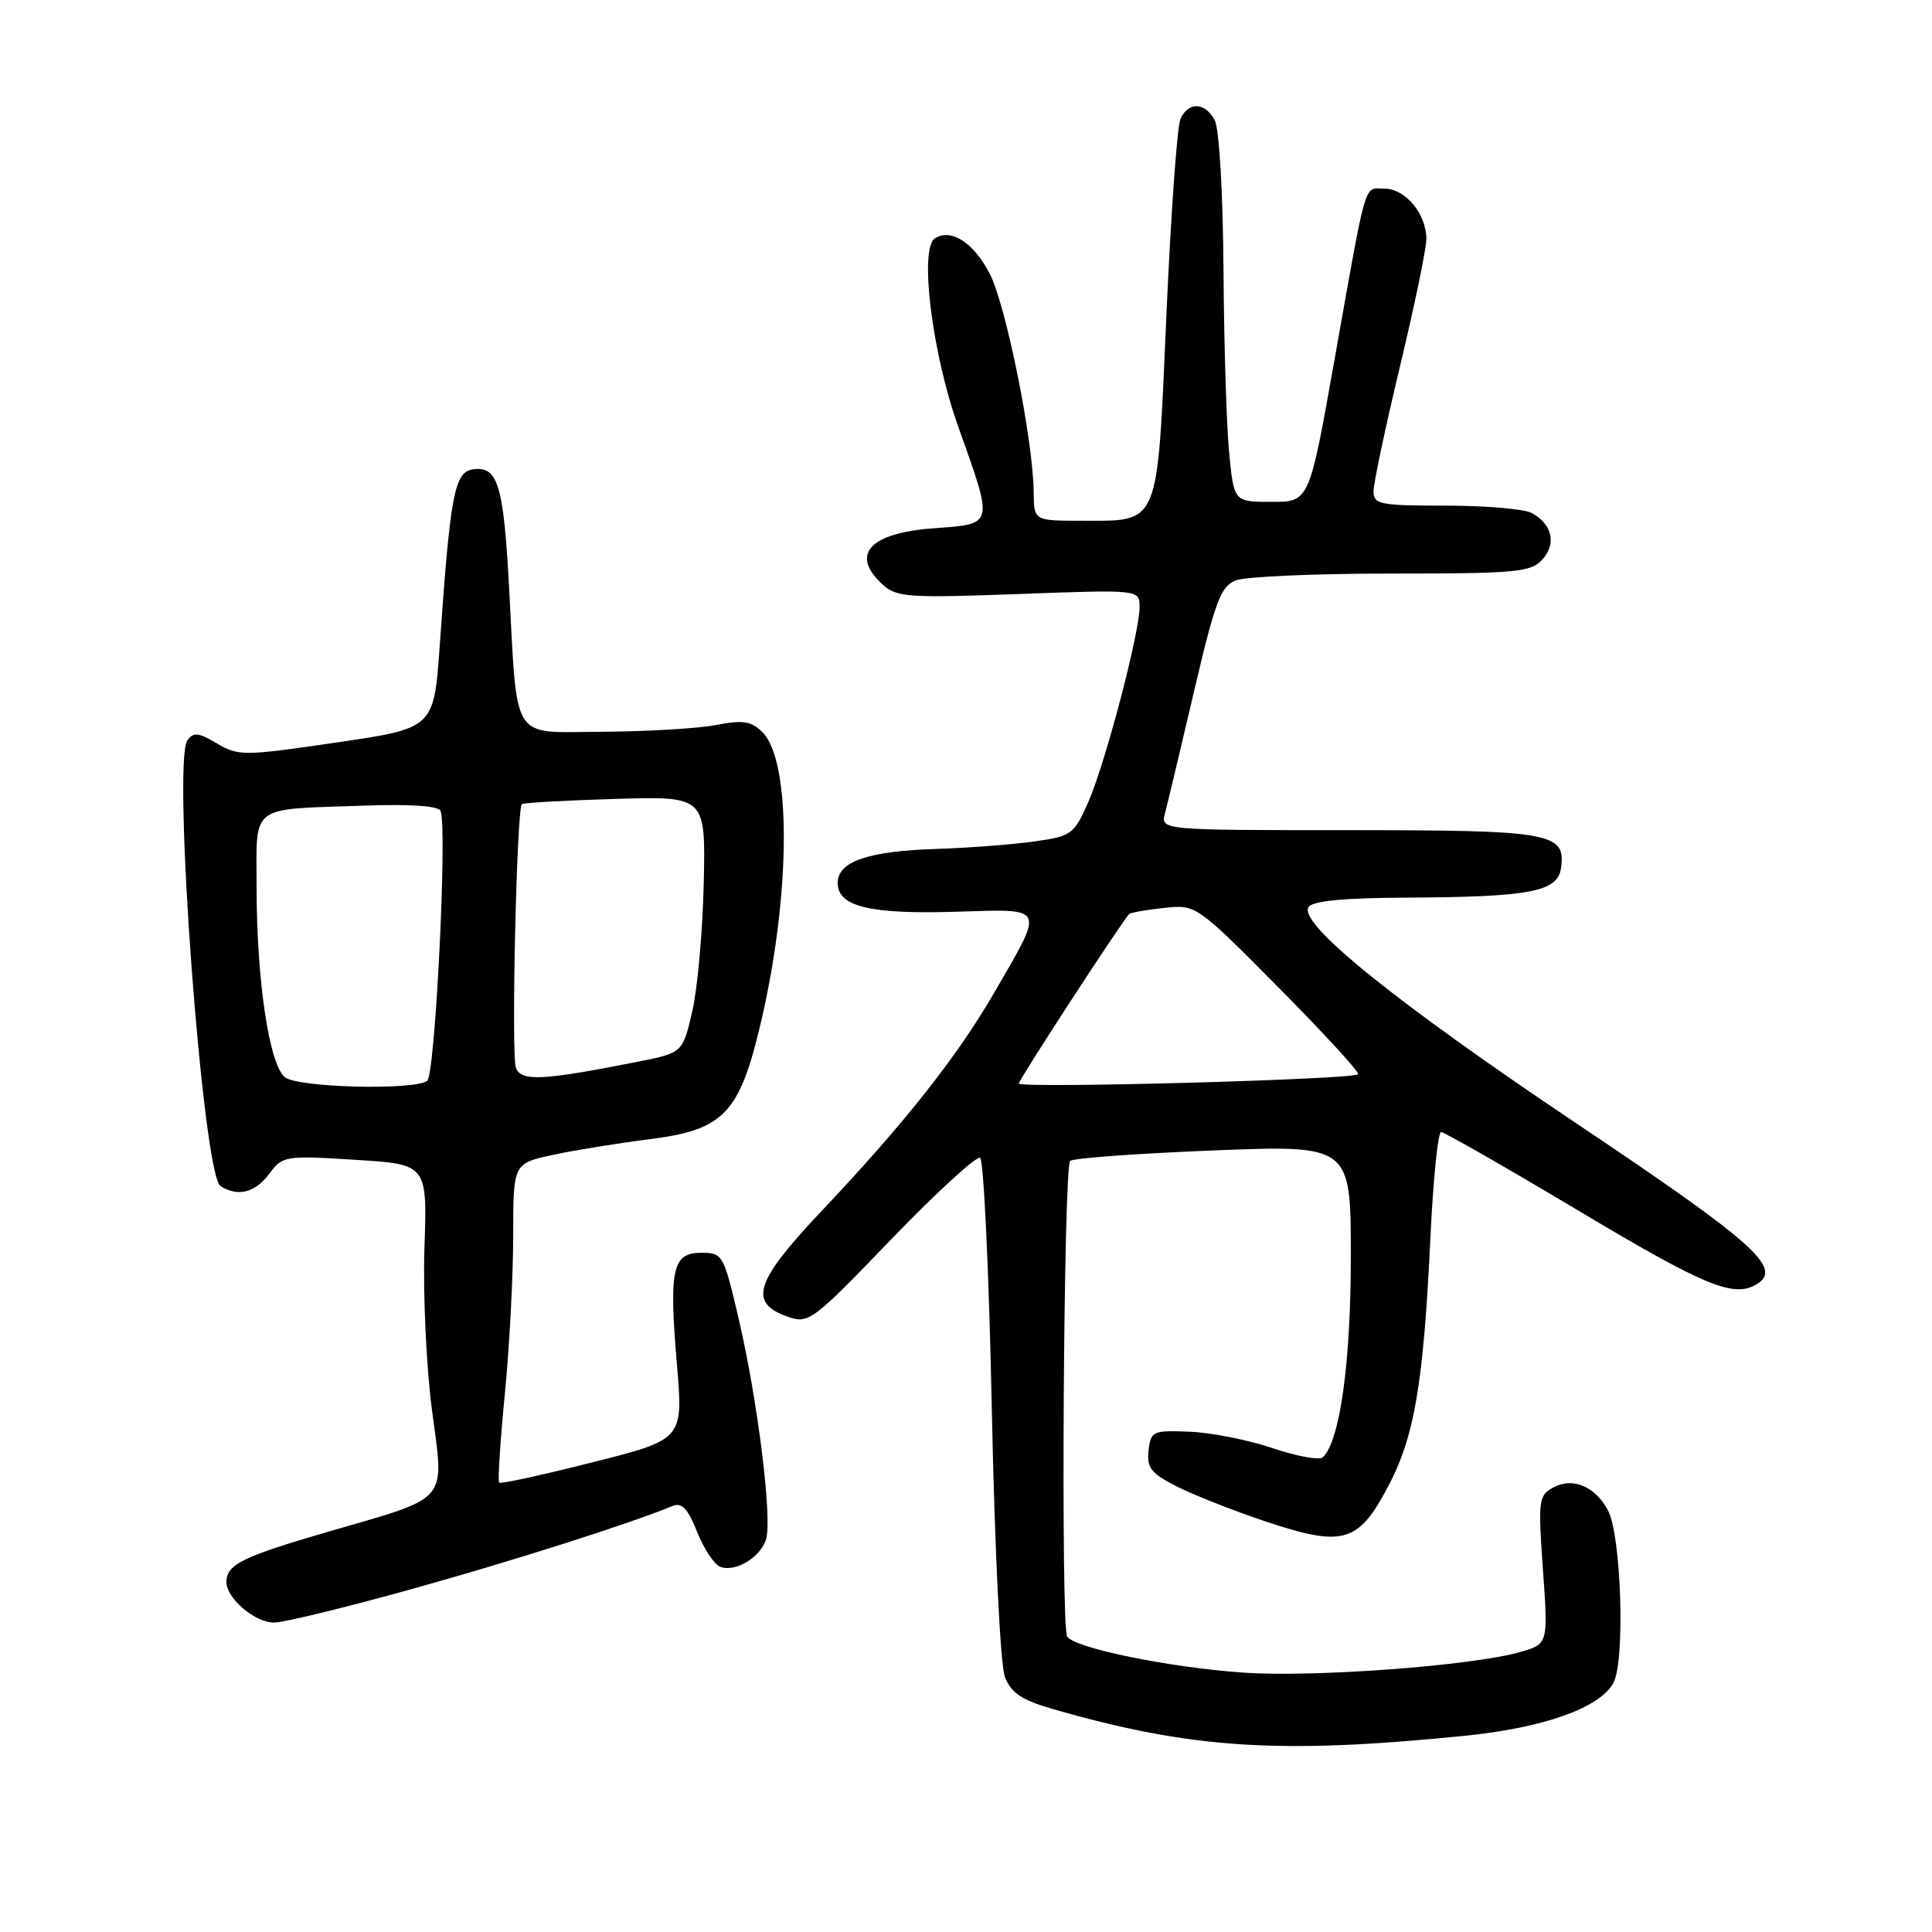 <?xml version="1.0" encoding="UTF-8" standalone="no"?>
<!DOCTYPE svg PUBLIC "-//W3C//DTD SVG 1.1//EN" "http://www.w3.org/Graphics/SVG/1.1/DTD/svg11.dtd" >
<svg xmlns="http://www.w3.org/2000/svg" xmlns:xlink="http://www.w3.org/1999/xlink" version="1.1" viewBox="0 0 256 256">
 <g >
 <path fill="currentColor"
d=" M 194.00 230.01 C 204.57 228.95 212.01 226.30 213.79 222.98 C 215.36 220.05 214.83 203.42 213.06 200.12 C 211.38 196.97 208.41 195.71 205.88 197.07 C 203.86 198.15 203.79 198.67 204.45 208.03 C 205.15 217.86 205.15 217.86 201.33 218.93 C 194.88 220.74 173.99 222.28 164.74 221.63 C 154.93 220.95 142.34 218.37 141.40 216.85 C 140.55 215.47 140.93 154.66 141.80 153.83 C 142.18 153.46 150.71 152.84 160.75 152.44 C 179.00 151.72 179.00 151.72 178.99 166.61 C 178.98 180.65 177.55 190.87 175.30 193.09 C 174.86 193.52 171.88 192.98 168.67 191.90 C 165.46 190.81 160.51 189.83 157.67 189.71 C 152.74 189.51 152.49 189.62 152.19 192.20 C 151.93 194.47 152.51 195.22 155.86 196.93 C 158.05 198.05 163.30 200.12 167.52 201.54 C 177.92 205.03 179.93 204.49 183.85 197.12 C 187.43 190.41 188.62 183.44 189.55 163.75 C 189.91 156.19 190.54 150.00 190.95 150.00 C 191.36 150.00 199.61 154.72 209.29 160.50 C 226.09 170.53 229.81 172.04 232.86 170.11 C 236.19 168.00 232.34 164.58 209.17 149.05 C 185.00 132.86 172.02 122.39 173.38 120.20 C 173.88 119.38 177.98 118.98 186.31 118.94 C 202.73 118.86 206.40 118.17 206.84 115.04 C 207.51 110.34 205.62 110.00 178.69 110.00 C 153.77 110.00 153.77 110.00 154.37 107.75 C 154.70 106.51 156.43 99.26 158.21 91.64 C 161.05 79.53 161.76 77.66 163.80 76.89 C 165.08 76.40 174.36 76.00 184.41 76.00 C 200.95 76.00 202.85 75.82 204.37 74.14 C 206.27 72.04 205.67 69.43 202.95 67.97 C 201.95 67.44 196.83 67.00 191.57 67.00 C 182.83 67.00 182.00 66.83 182.00 65.10 C 182.00 64.05 183.57 56.62 185.50 48.57 C 187.43 40.52 189.00 32.93 189.00 31.69 C 189.00 28.34 186.23 25.00 183.46 25.00 C 180.65 25.00 181.21 23.09 176.77 48.00 C 173.48 66.50 173.48 66.50 168.49 66.50 C 163.50 66.50 163.50 66.50 162.87 60.00 C 162.52 56.42 162.18 45.48 162.12 35.68 C 162.05 25.56 161.55 17.03 160.96 15.93 C 159.68 13.53 157.47 13.44 156.42 15.75 C 155.98 16.71 155.14 28.45 154.55 41.84 C 153.31 70.07 153.75 69.00 143.31 69.00 C 137.00 69.00 137.00 69.00 136.97 65.25 C 136.91 58.41 133.33 40.57 131.17 36.32 C 129.05 32.18 126.06 30.23 123.89 31.57 C 121.78 32.87 123.49 46.77 126.96 56.50 C 131.69 69.77 131.78 69.41 123.71 70.00 C 115.16 70.63 112.59 73.50 117.00 77.50 C 118.82 79.14 120.47 79.25 135.00 78.71 C 151.00 78.12 151.00 78.12 151.00 80.43 C 151.00 83.89 146.43 101.25 144.18 106.33 C 142.29 110.60 141.99 110.81 136.88 111.52 C 133.95 111.92 128.16 112.36 124.02 112.49 C 114.96 112.79 111.00 114.16 111.00 117.00 C 111.00 120.13 115.24 121.16 126.71 120.81 C 138.70 120.45 138.45 119.93 131.76 131.50 C 126.84 140.00 119.82 148.88 109.00 160.32 C 100.01 169.82 99.10 172.62 104.38 174.47 C 107.16 175.44 107.64 175.08 118.13 164.18 C 124.11 157.97 129.40 153.13 129.87 153.42 C 130.35 153.72 131.05 168.70 131.42 186.73 C 131.81 205.50 132.55 220.66 133.16 222.21 C 133.97 224.30 135.37 225.26 139.35 226.41 C 157.68 231.71 169.45 232.48 194.00 230.01 Z  M 54.56 210.56 C 68.17 206.76 83.20 201.98 89.12 199.55 C 90.34 199.05 91.14 199.89 92.37 202.98 C 93.27 205.23 94.65 207.31 95.43 207.61 C 97.41 208.37 100.74 206.39 101.50 203.99 C 102.36 201.30 100.41 185.61 97.88 174.75 C 95.89 166.23 95.76 166.00 92.94 166.00 C 89.09 166.00 88.63 168.12 89.69 180.73 C 90.54 190.73 90.54 190.73 78.52 193.76 C 71.91 195.44 66.34 196.65 66.14 196.46 C 65.94 196.27 66.28 191.00 66.89 184.75 C 67.50 178.51 68.00 169.07 68.00 163.78 C 68.00 154.17 68.00 154.17 73.25 153.03 C 76.14 152.41 81.88 151.48 86.00 150.96 C 95.95 149.72 98.00 147.56 100.85 135.36 C 104.79 118.48 104.87 100.87 101.04 97.04 C 99.54 95.54 98.48 95.37 94.86 96.07 C 92.46 96.53 85.70 96.93 79.84 96.96 C 67.49 97.01 68.60 98.74 67.44 77.50 C 66.71 64.20 65.95 61.72 62.68 62.19 C 60.22 62.54 59.67 65.41 58.27 85.50 C 57.50 96.50 57.50 96.50 44.61 98.38 C 32.29 100.19 31.59 100.19 28.75 98.51 C 26.26 97.04 25.61 96.98 24.82 98.13 C 22.81 101.05 26.87 155.67 29.22 157.16 C 31.52 158.62 33.80 158.05 35.67 155.54 C 37.45 153.15 37.75 153.10 47.06 153.68 C 56.62 154.27 56.62 154.27 56.24 165.39 C 56.04 171.50 56.49 181.16 57.24 186.85 C 58.88 199.26 59.75 198.24 43.52 202.95 C 32.11 206.27 30.00 207.31 30.00 209.62 C 30.00 211.79 33.77 215.00 36.31 215.00 C 37.58 215.00 45.79 213.00 54.56 210.56 Z  M 135.00 143.57 C 135.00 143.08 148.13 122.89 149.60 121.13 C 149.76 120.93 151.84 120.56 154.20 120.31 C 158.50 119.85 158.50 119.85 169.45 130.89 C 175.47 136.97 180.20 142.12 179.95 142.35 C 179.19 143.05 135.00 144.25 135.00 143.57 Z  M 37.77 142.75 C 35.68 141.13 34.00 129.92 34.00 117.58 C 34.00 106.43 32.87 107.29 48.23 106.75 C 54.39 106.53 58.12 106.79 58.38 107.45 C 59.29 109.79 57.66 142.53 56.60 143.23 C 54.71 144.50 39.52 144.11 37.77 142.75 Z  M 68.36 141.49 C 67.72 139.84 68.46 107.18 69.15 106.55 C 69.34 106.37 74.90 106.06 81.50 105.86 C 93.50 105.50 93.50 105.50 93.25 117.00 C 93.11 123.33 92.43 130.97 91.73 134.00 C 90.46 139.50 90.46 139.50 84.48 140.69 C 71.90 143.18 69.06 143.33 68.36 141.49 Z "/>
</g>
</svg>